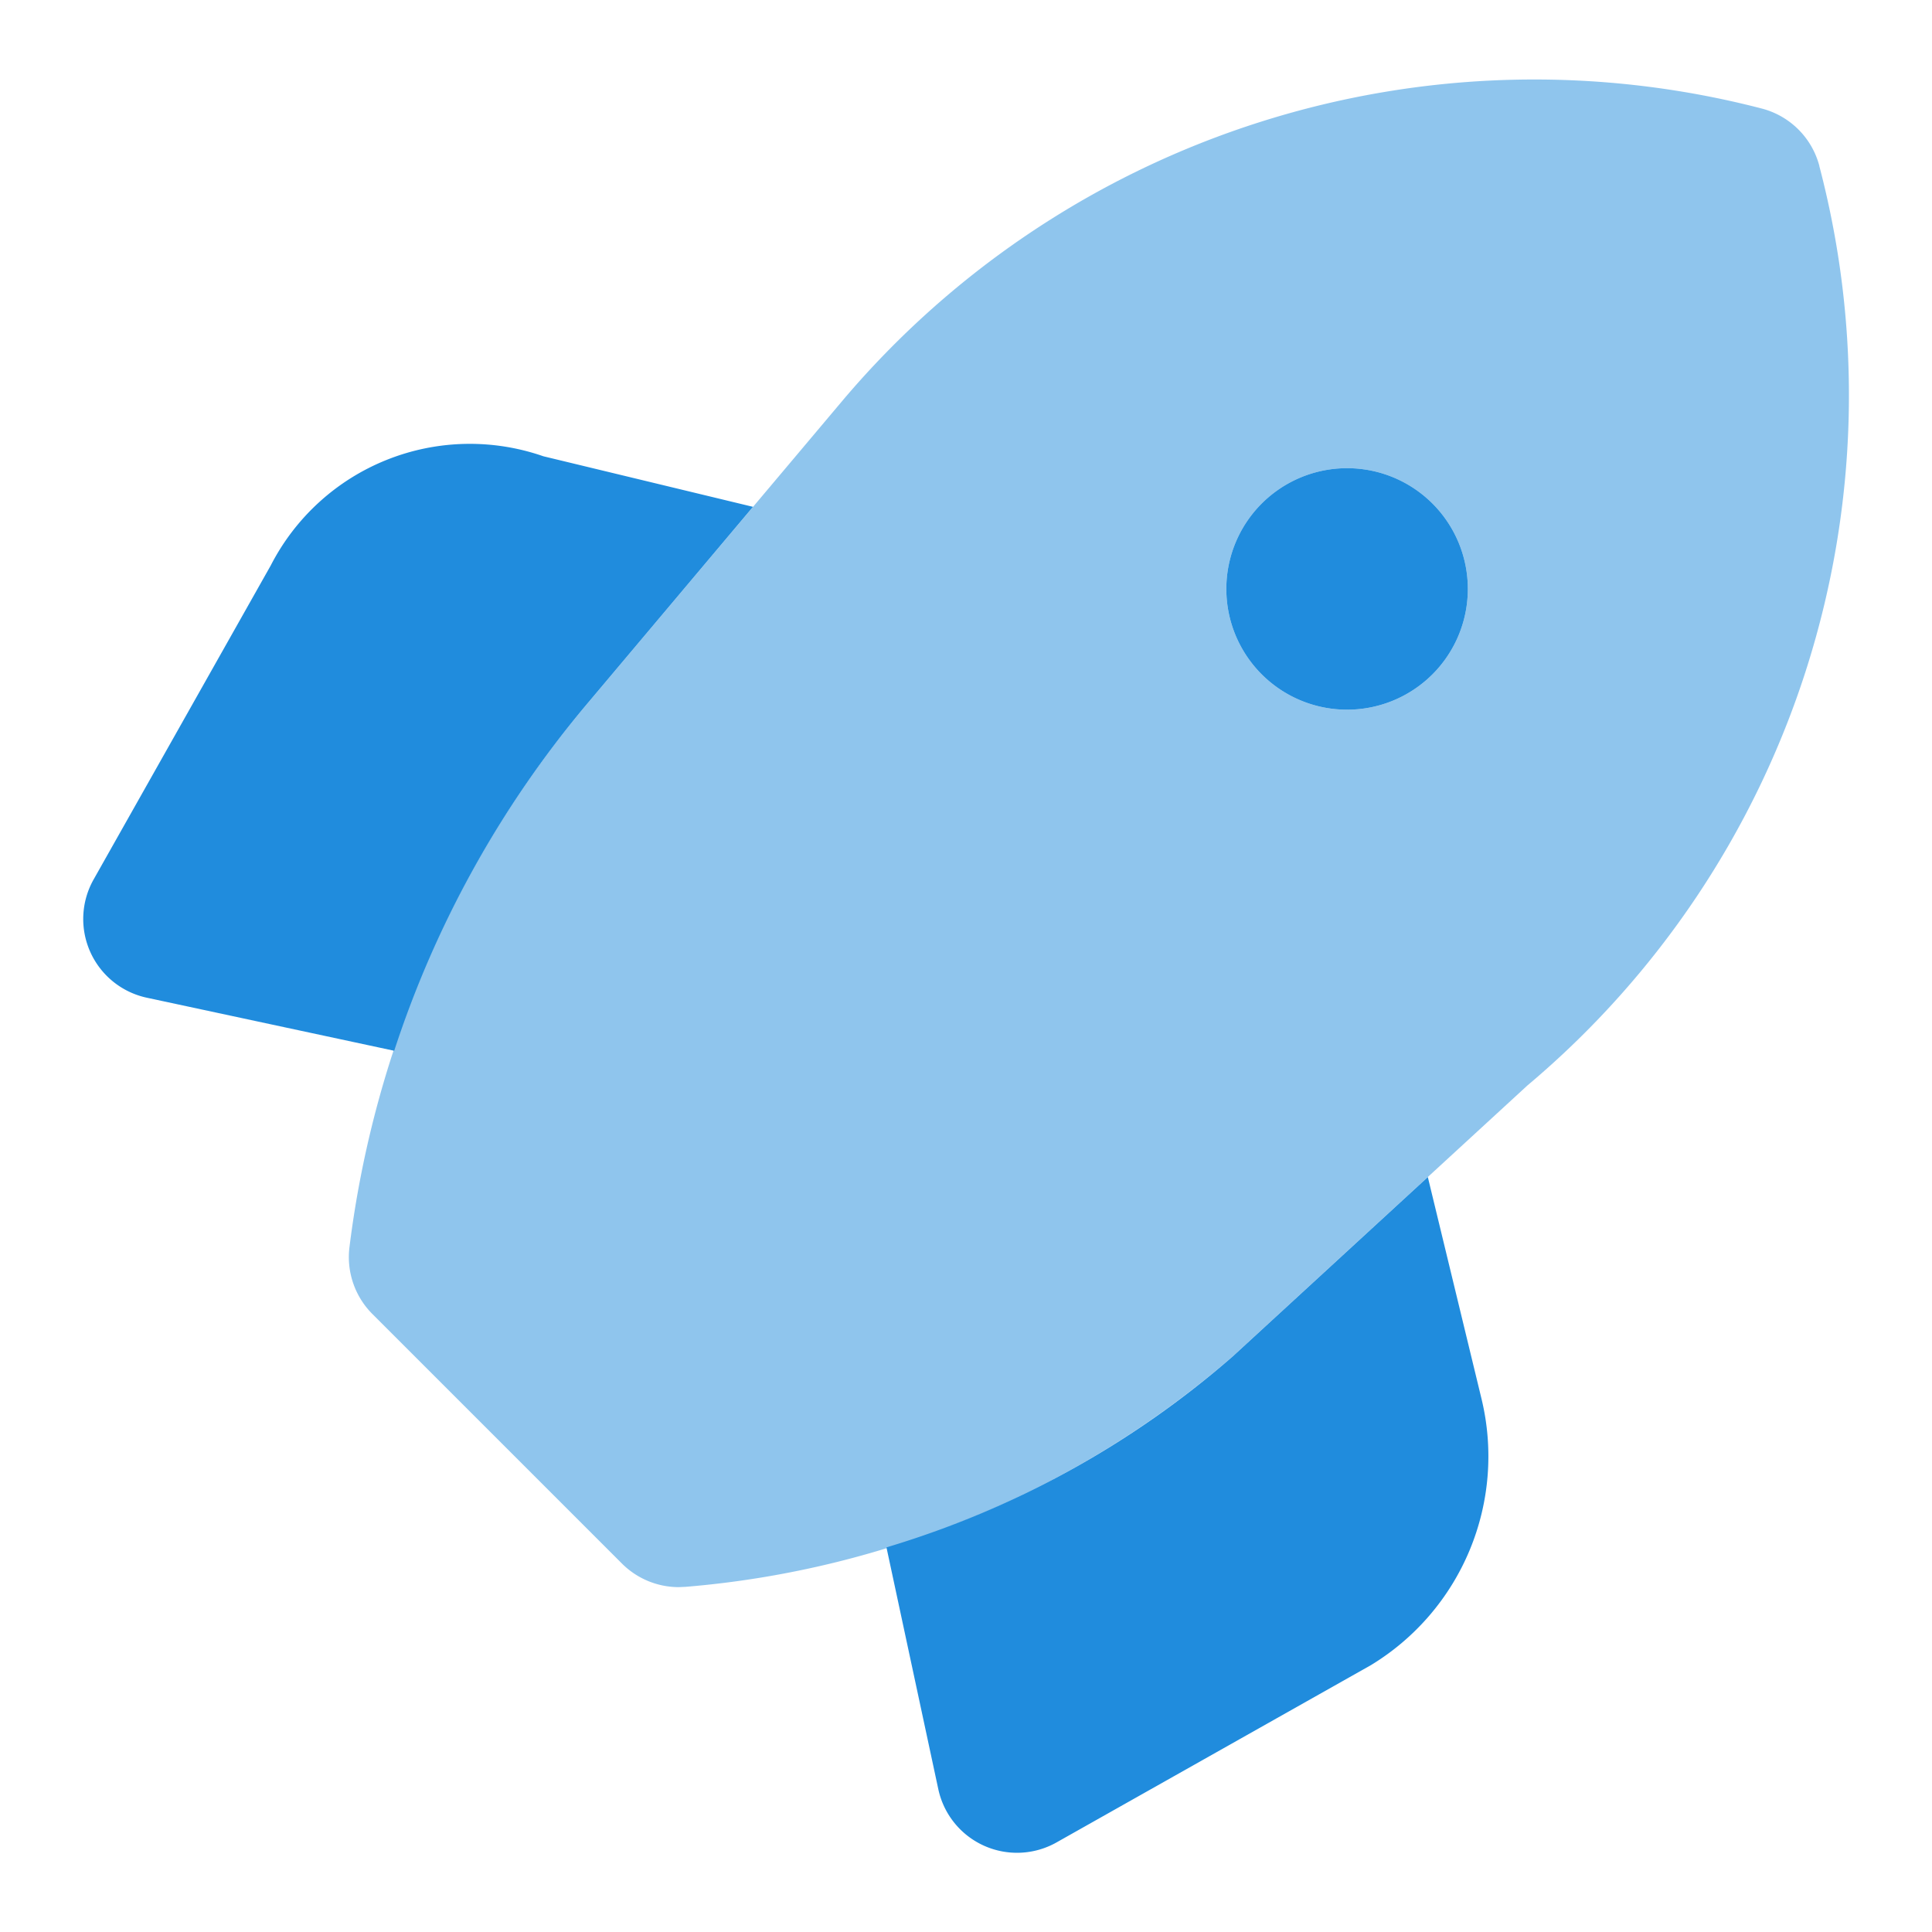<svg xmlns="http://www.w3.org/2000/svg" width="24" height="24" viewBox="0 0 24 24"><path fill="#208cdd" d="m17.737 14.622l-2.426 2.23a11.6 11.6 0 0 1-4.299 2.37l.644 3.004a1 1 0 0 0 1.469.661l3.905-2.202a3.035 3.035 0 0 0 1.375-3.304zM7.266 8.776l2.088-2.48l-2.604-.628a2.78 2.78 0 0 0-3.387 1.357l-2.2 3.9a1 1 0 0 0 .661 1.469l3.073.659a12.9 12.9 0 0 1 2.369-4.277m9.468.04a1.5 1.5 0 1 0-1.5-1.5a1.5 1.5 0 0 0 1.5 1.5"/><path fill="#208cdd" d="M22.601 2.062a1 1 0 0 0-.713-.713A11.25 11.25 0 0 0 10.47 4.972L7.266 8.776a12.94 12.94 0 0 0-2.924 6.71a1 1 0 0 0 .284.837l3.1 3.1a1 1 0 0 0 .708.293l.086-.004a11.85 11.85 0 0 0 6.79-2.86l3.664-3.368A11.2 11.2 0 0 0 22.6 2.062Zm-5.867 6.754a1.5 1.5 0 1 1 1.5-1.5a1.5 1.5 0 0 1-1.5 1.5" opacity="0.5"/></svg>